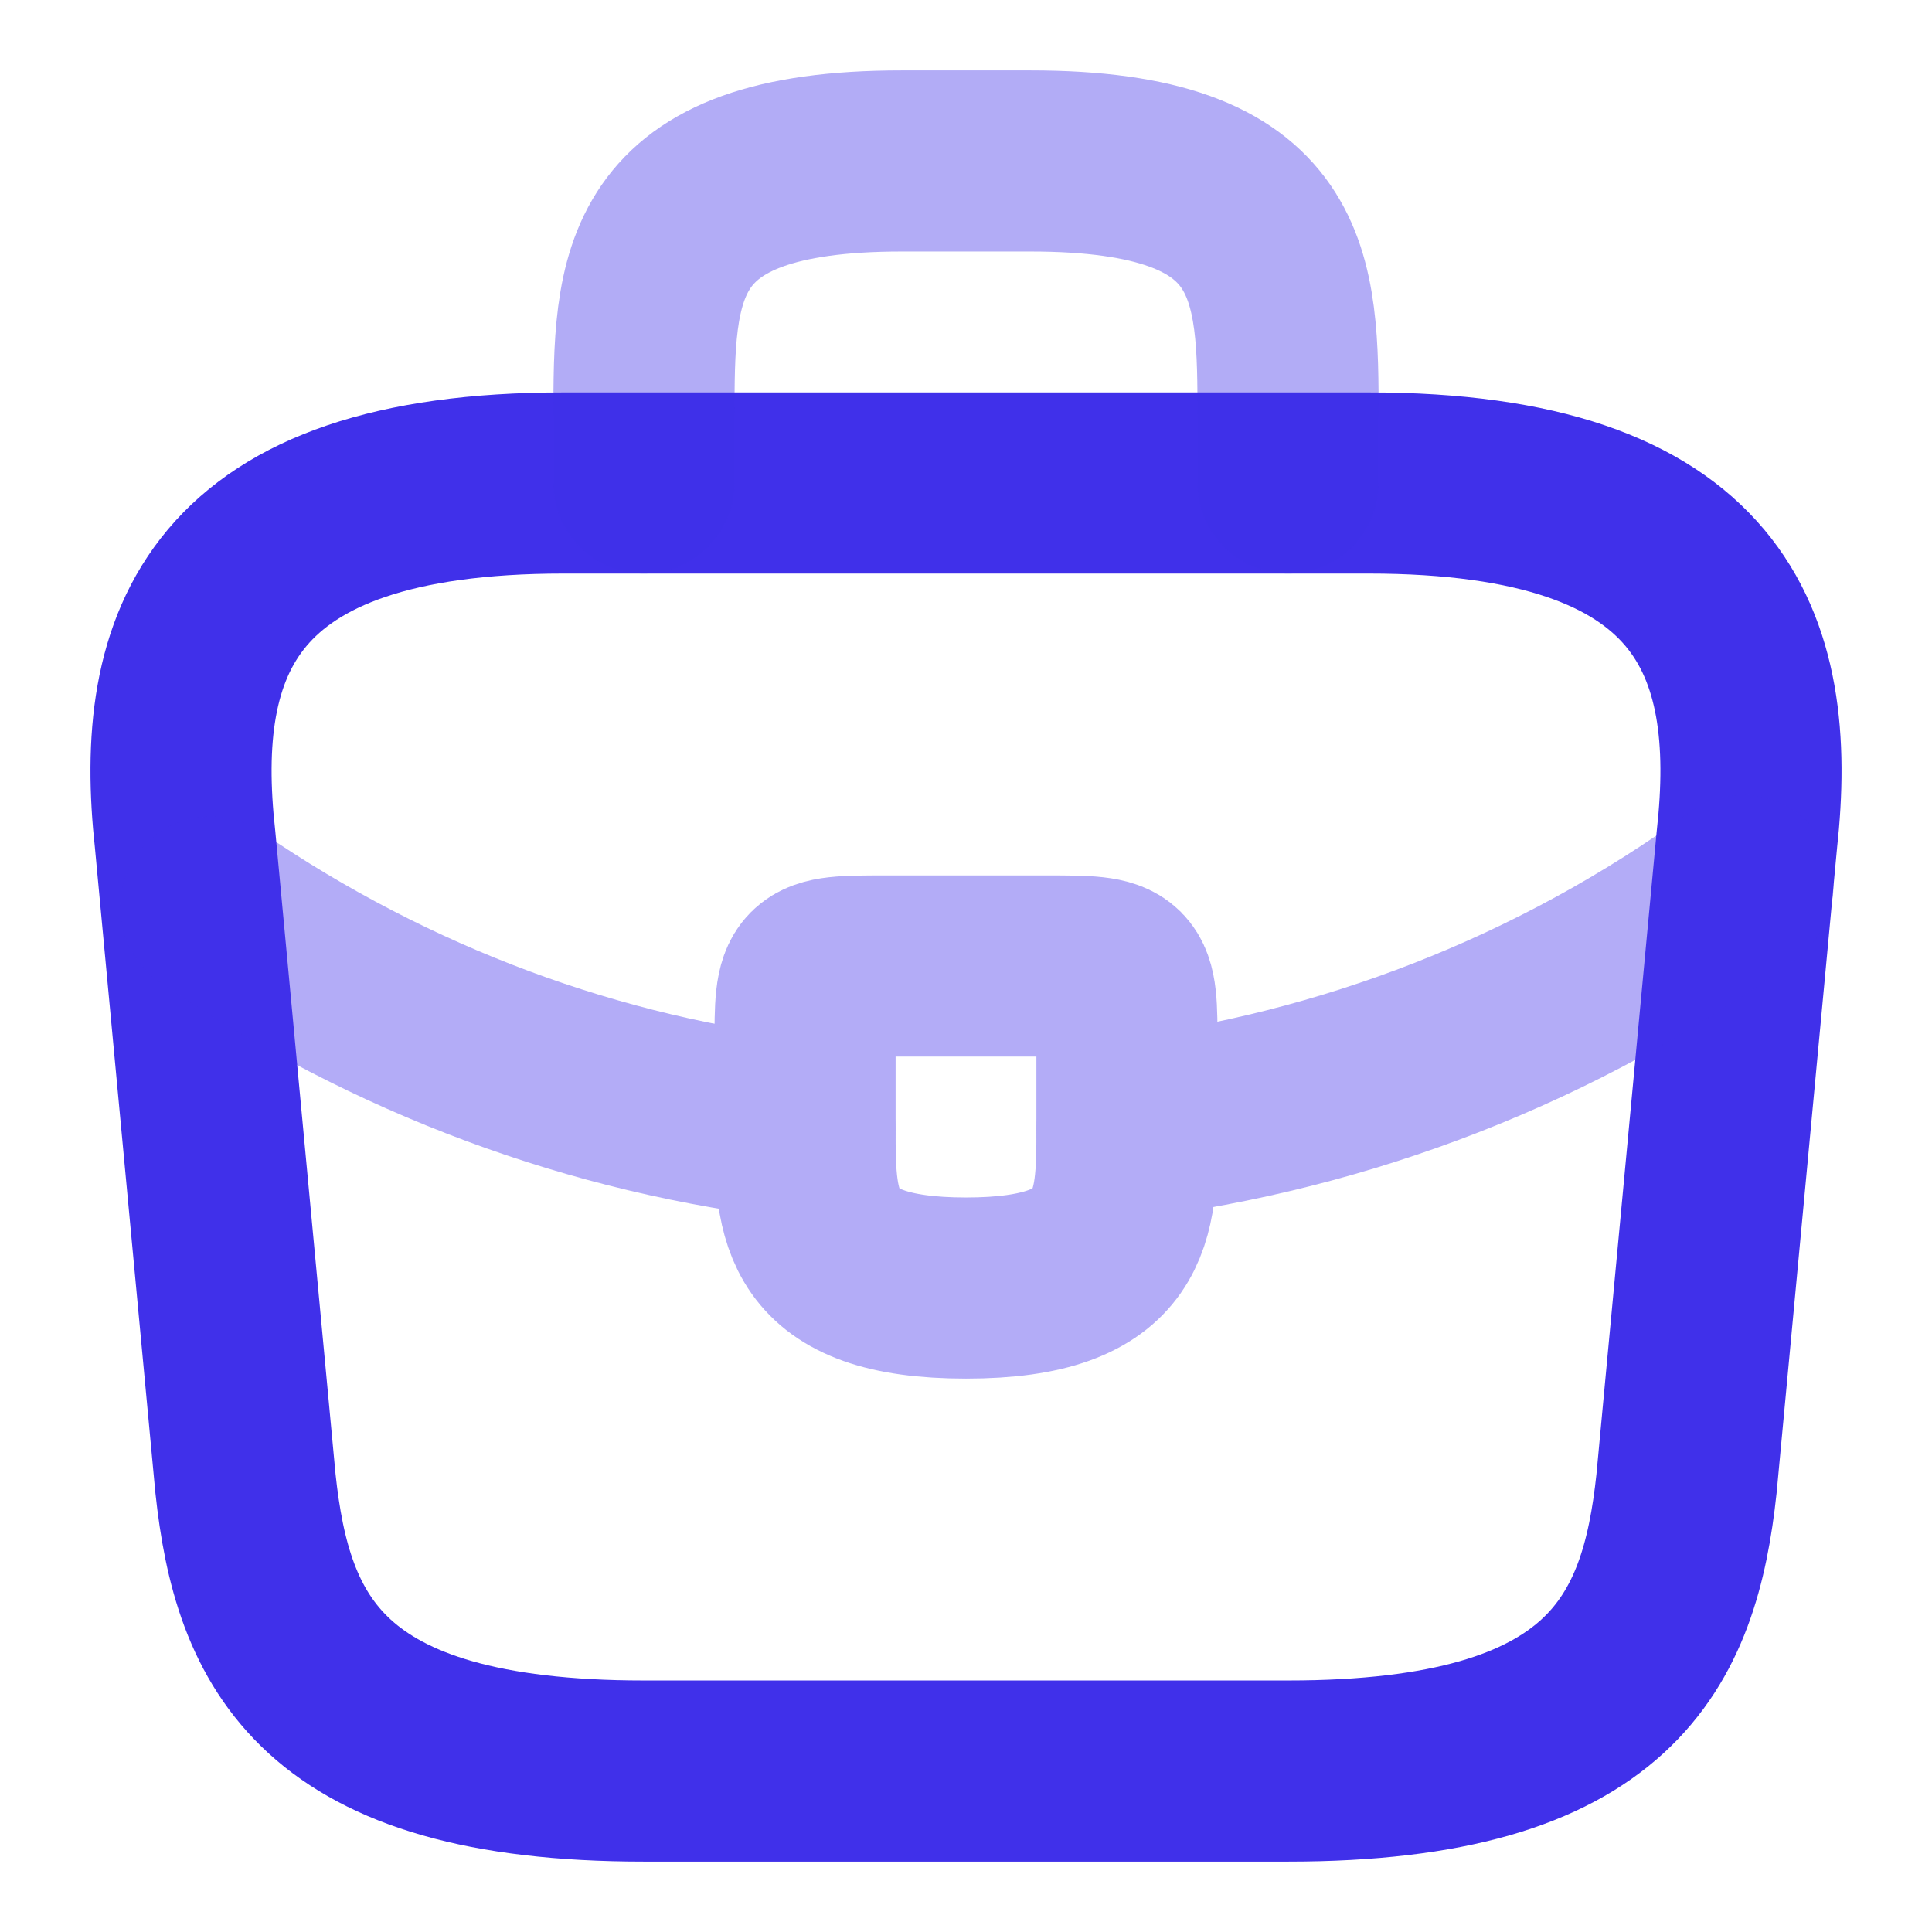 <svg width="16" height="16" viewBox="0 0 16 16" fill="none" xmlns="http://www.w3.org/2000/svg">
<path d="M5.333 14.667H10.667C13.347 14.667 13.827 13.593 13.967 12.287L14.467 6.953C14.647 5.327 14.18 4 11.333 4H4.667C1.82 4 1.353 5.327 1.533 6.953L2.033 12.287C2.173 13.593 2.653 14.667 5.333 14.667Z" stroke="#4030EA" stroke-width="1.5" stroke-miterlimit="10" stroke-linecap="round" stroke-linejoin="round"/>
<path opacity="0.4" d="M5.333 4V3.467C5.333 2.287 5.333 1.333 7.467 1.333H8.534C10.667 1.333 10.667 2.287 10.667 3.467V4" stroke="#4030EA" stroke-width="1.5" stroke-miterlimit="10" stroke-linecap="round" stroke-linejoin="round"/>
<g opacity="0.4">
<path d="M9.333 8.667V9.333C9.333 9.34 9.333 9.34 9.333 9.347C9.333 10.073 9.326 10.667 8 10.667C6.68 10.667 6.667 10.08 6.667 9.353V8.667C6.667 8 6.667 8 7.333 8H8.666C9.333 8 9.333 8 9.333 8.667Z" stroke="#4030EA" stroke-width="1.5" stroke-miterlimit="10" stroke-linecap="round" stroke-linejoin="round"/>
<path d="M14.434 7.333C12.893 8.454 11.133 9.12 9.334 9.347" stroke="#4030EA" stroke-width="1.5" stroke-miterlimit="10" stroke-linecap="round" stroke-linejoin="round"/>
<path d="M1.746 7.513C3.246 8.54 4.939 9.16 6.666 9.353" stroke="#4030EA" stroke-width="1.5" stroke-miterlimit="10" stroke-linecap="round" stroke-linejoin="round"/>
</g>
</svg>
